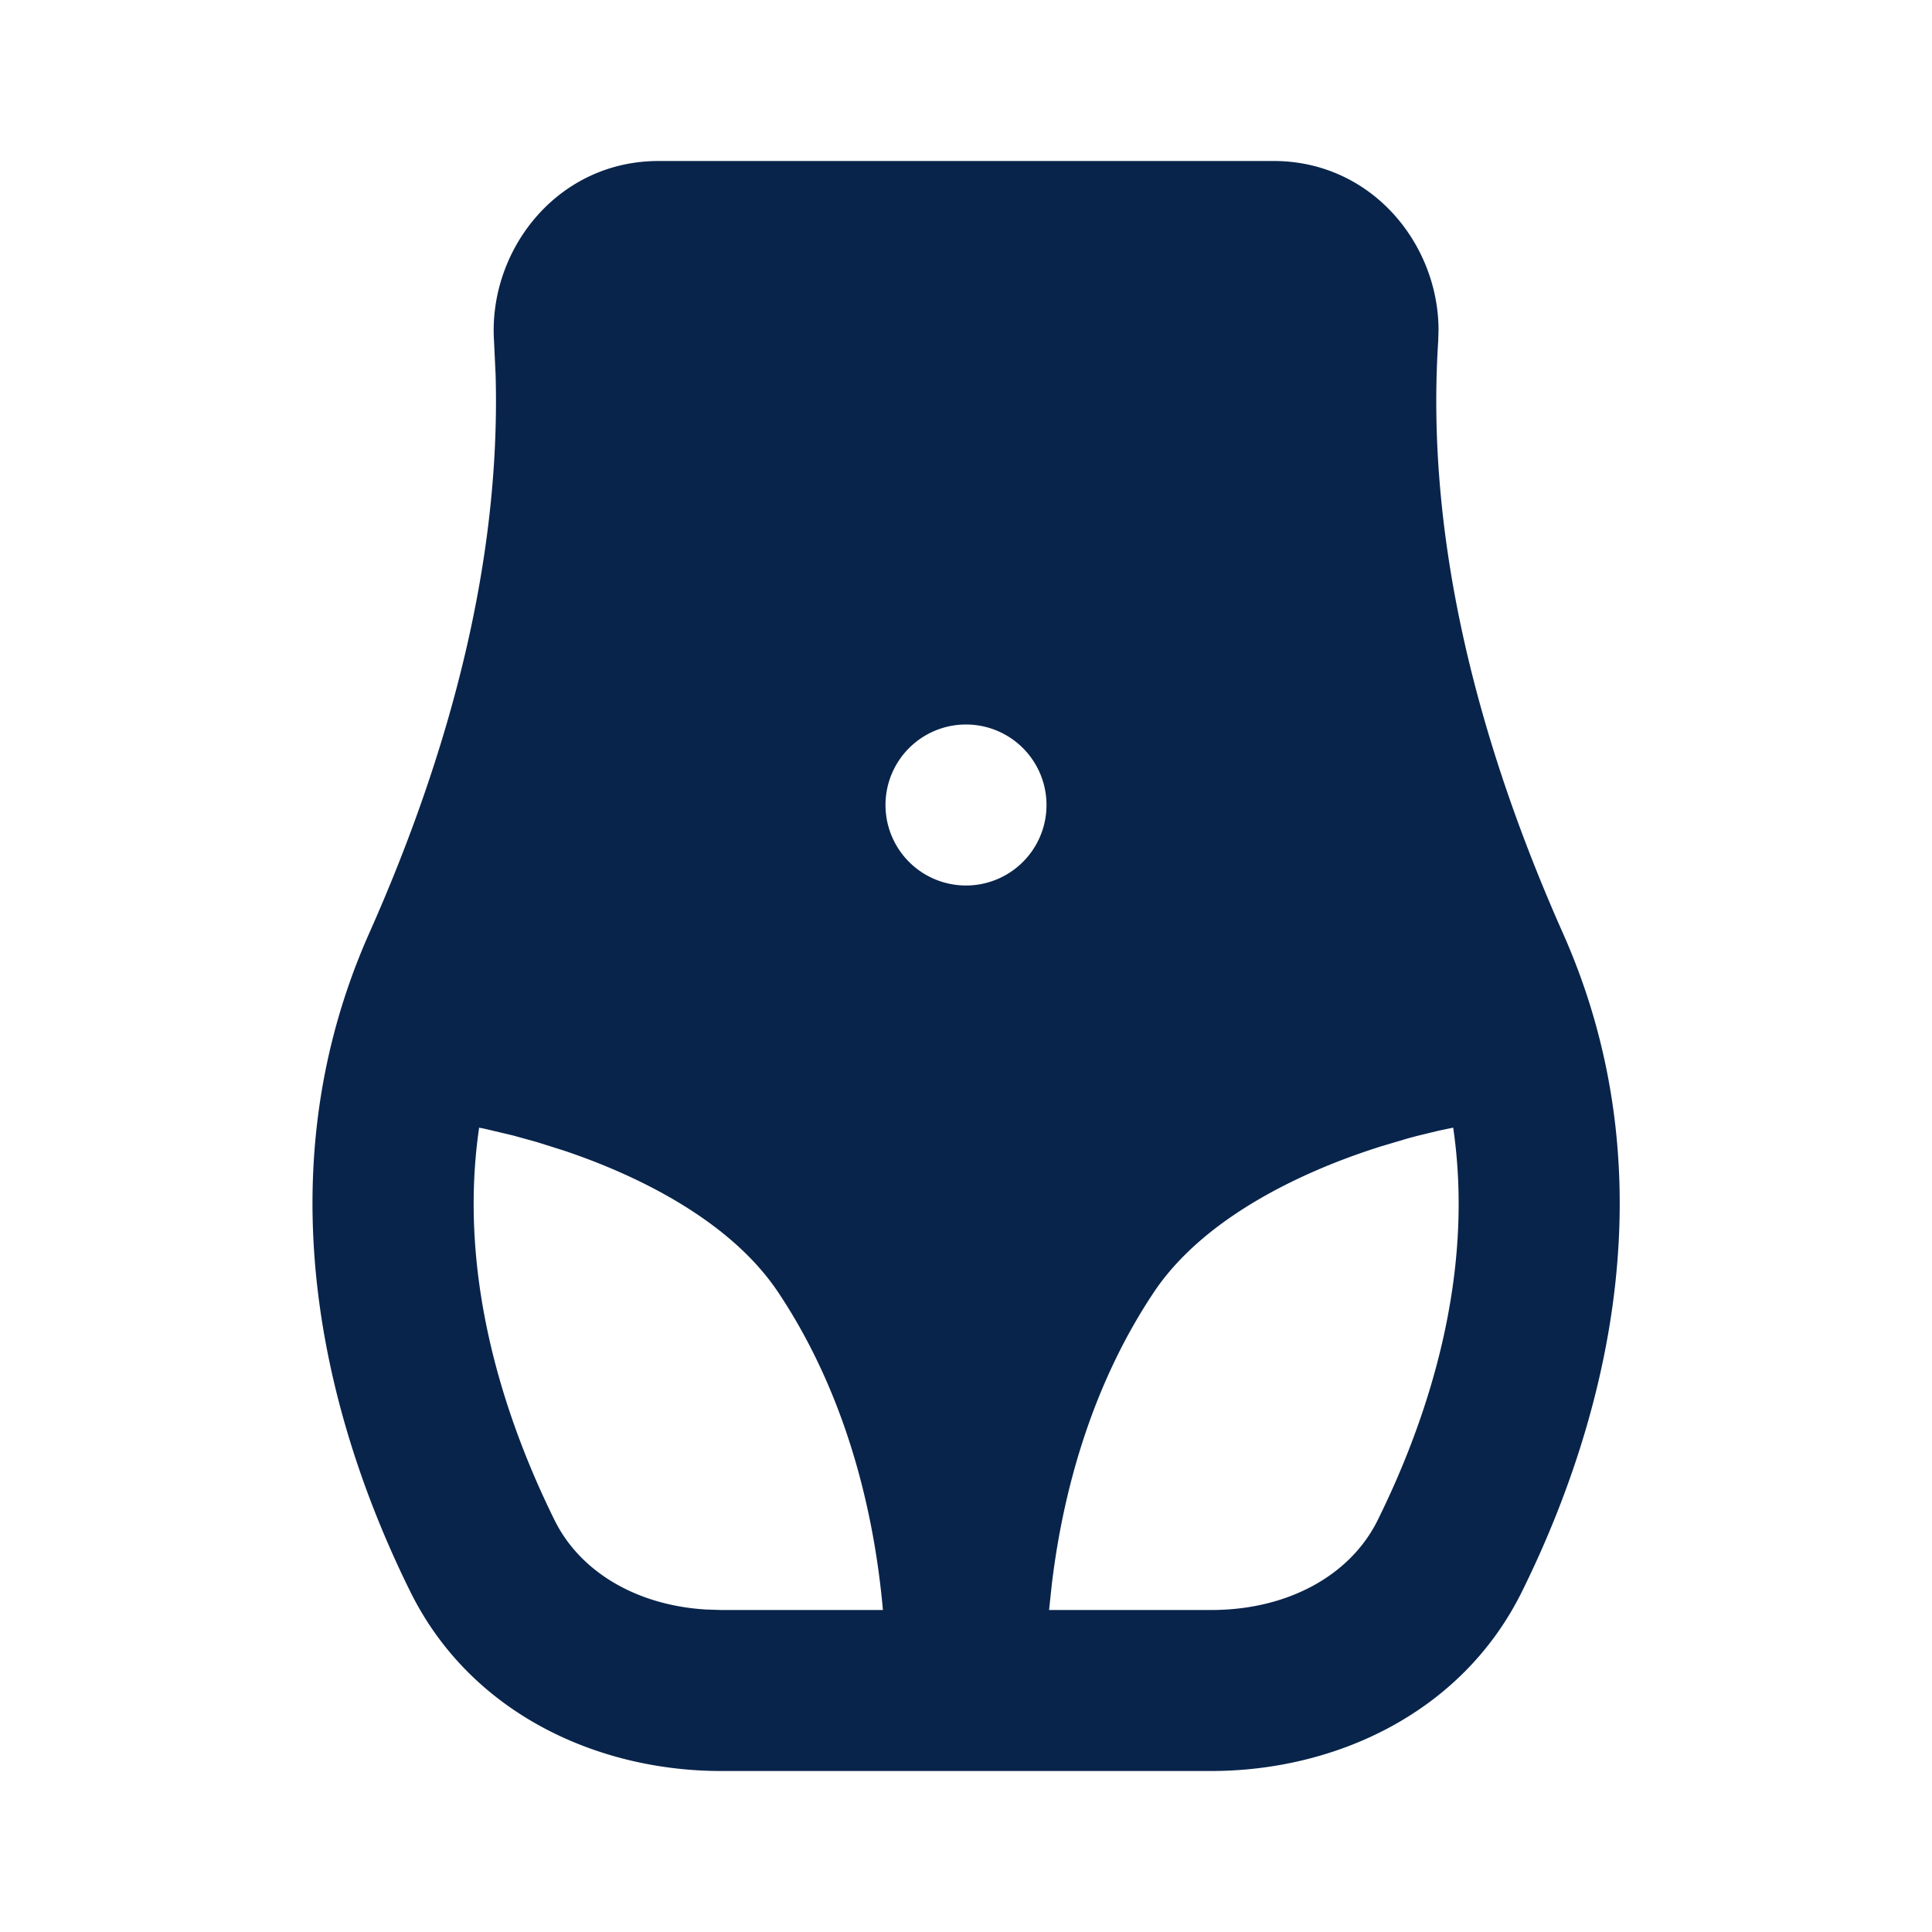 <svg xmlns="http://www.w3.org/2000/svg" width="24" height="24"><g fill="none" fill-rule="evenodd"><path d="M24 0v24H0V0zM12.594 23.258l-.012.002-.071.035-.02.004-.014-.004-.071-.036c-.01-.003-.019 0-.024.006l-.004.01-.017.428.005.02.01.013.104.074.015.004.012-.004.104-.074.012-.016.004-.017-.017-.427c-.002-.01-.009-.017-.016-.018m.264-.113-.014.002-.184.093-.01.01-.003.011.018.43.005.012.008.008.201.092c.012.004.023 0 .029-.008l.004-.014-.034-.614c-.003-.012-.01-.02-.02-.022m-.715.002a.023.023 0 0 0-.027.006l-.006.014-.034.614c0 .012.007.02.017.024l.015-.002.201-.093.01-.008.003-.011.018-.43-.003-.012-.01-.01z"/><path fill="#09244B" d="M15.822 2c1.208 0 2.045 1.02 2.048 2.097l-.004.14c-.157 2.416.468 4.922 1.55 7.357 1.429 3.213.387 6.365-.509 8.176-.755 1.528-2.345 2.23-3.86 2.23h-6.09c-1.516 0-3.106-.702-3.861-2.23-.896-1.811-1.938-4.963-.51-8.176 1.019-2.292 1.633-4.647 1.571-6.93l-.02-.427C6.064 3.11 6.92 2 8.181 2zm-9.87 12.008c-.271 1.85.315 3.617.937 4.876.315.638 1.012 1.057 1.88 1.11l.188.006h2.011c-.124-1.387-.523-2.78-1.3-3.945-.497-.746-1.393-1.276-2.282-1.624a8.5 8.5 0 0 0-.372-.135l-.342-.108-.3-.083-.342-.081a6.05 6.05 0 0 0-.079-.016Zm12.1 0-.177.037-.244.059a9.06 9.06 0 0 0-.144.038l-.323.096a8.676 8.676 0 0 0-.55.193c-.888.348-1.784.877-2.282 1.624-.717 1.075-1.112 2.345-1.266 3.625l-.034.32h2.015c.953 0 1.729-.432 2.067-1.116.623-1.26 1.209-3.026.938-4.877ZM12 9a1 1 0 1 0 0 2 1 1 0 0 0 0-2"/></g></svg>